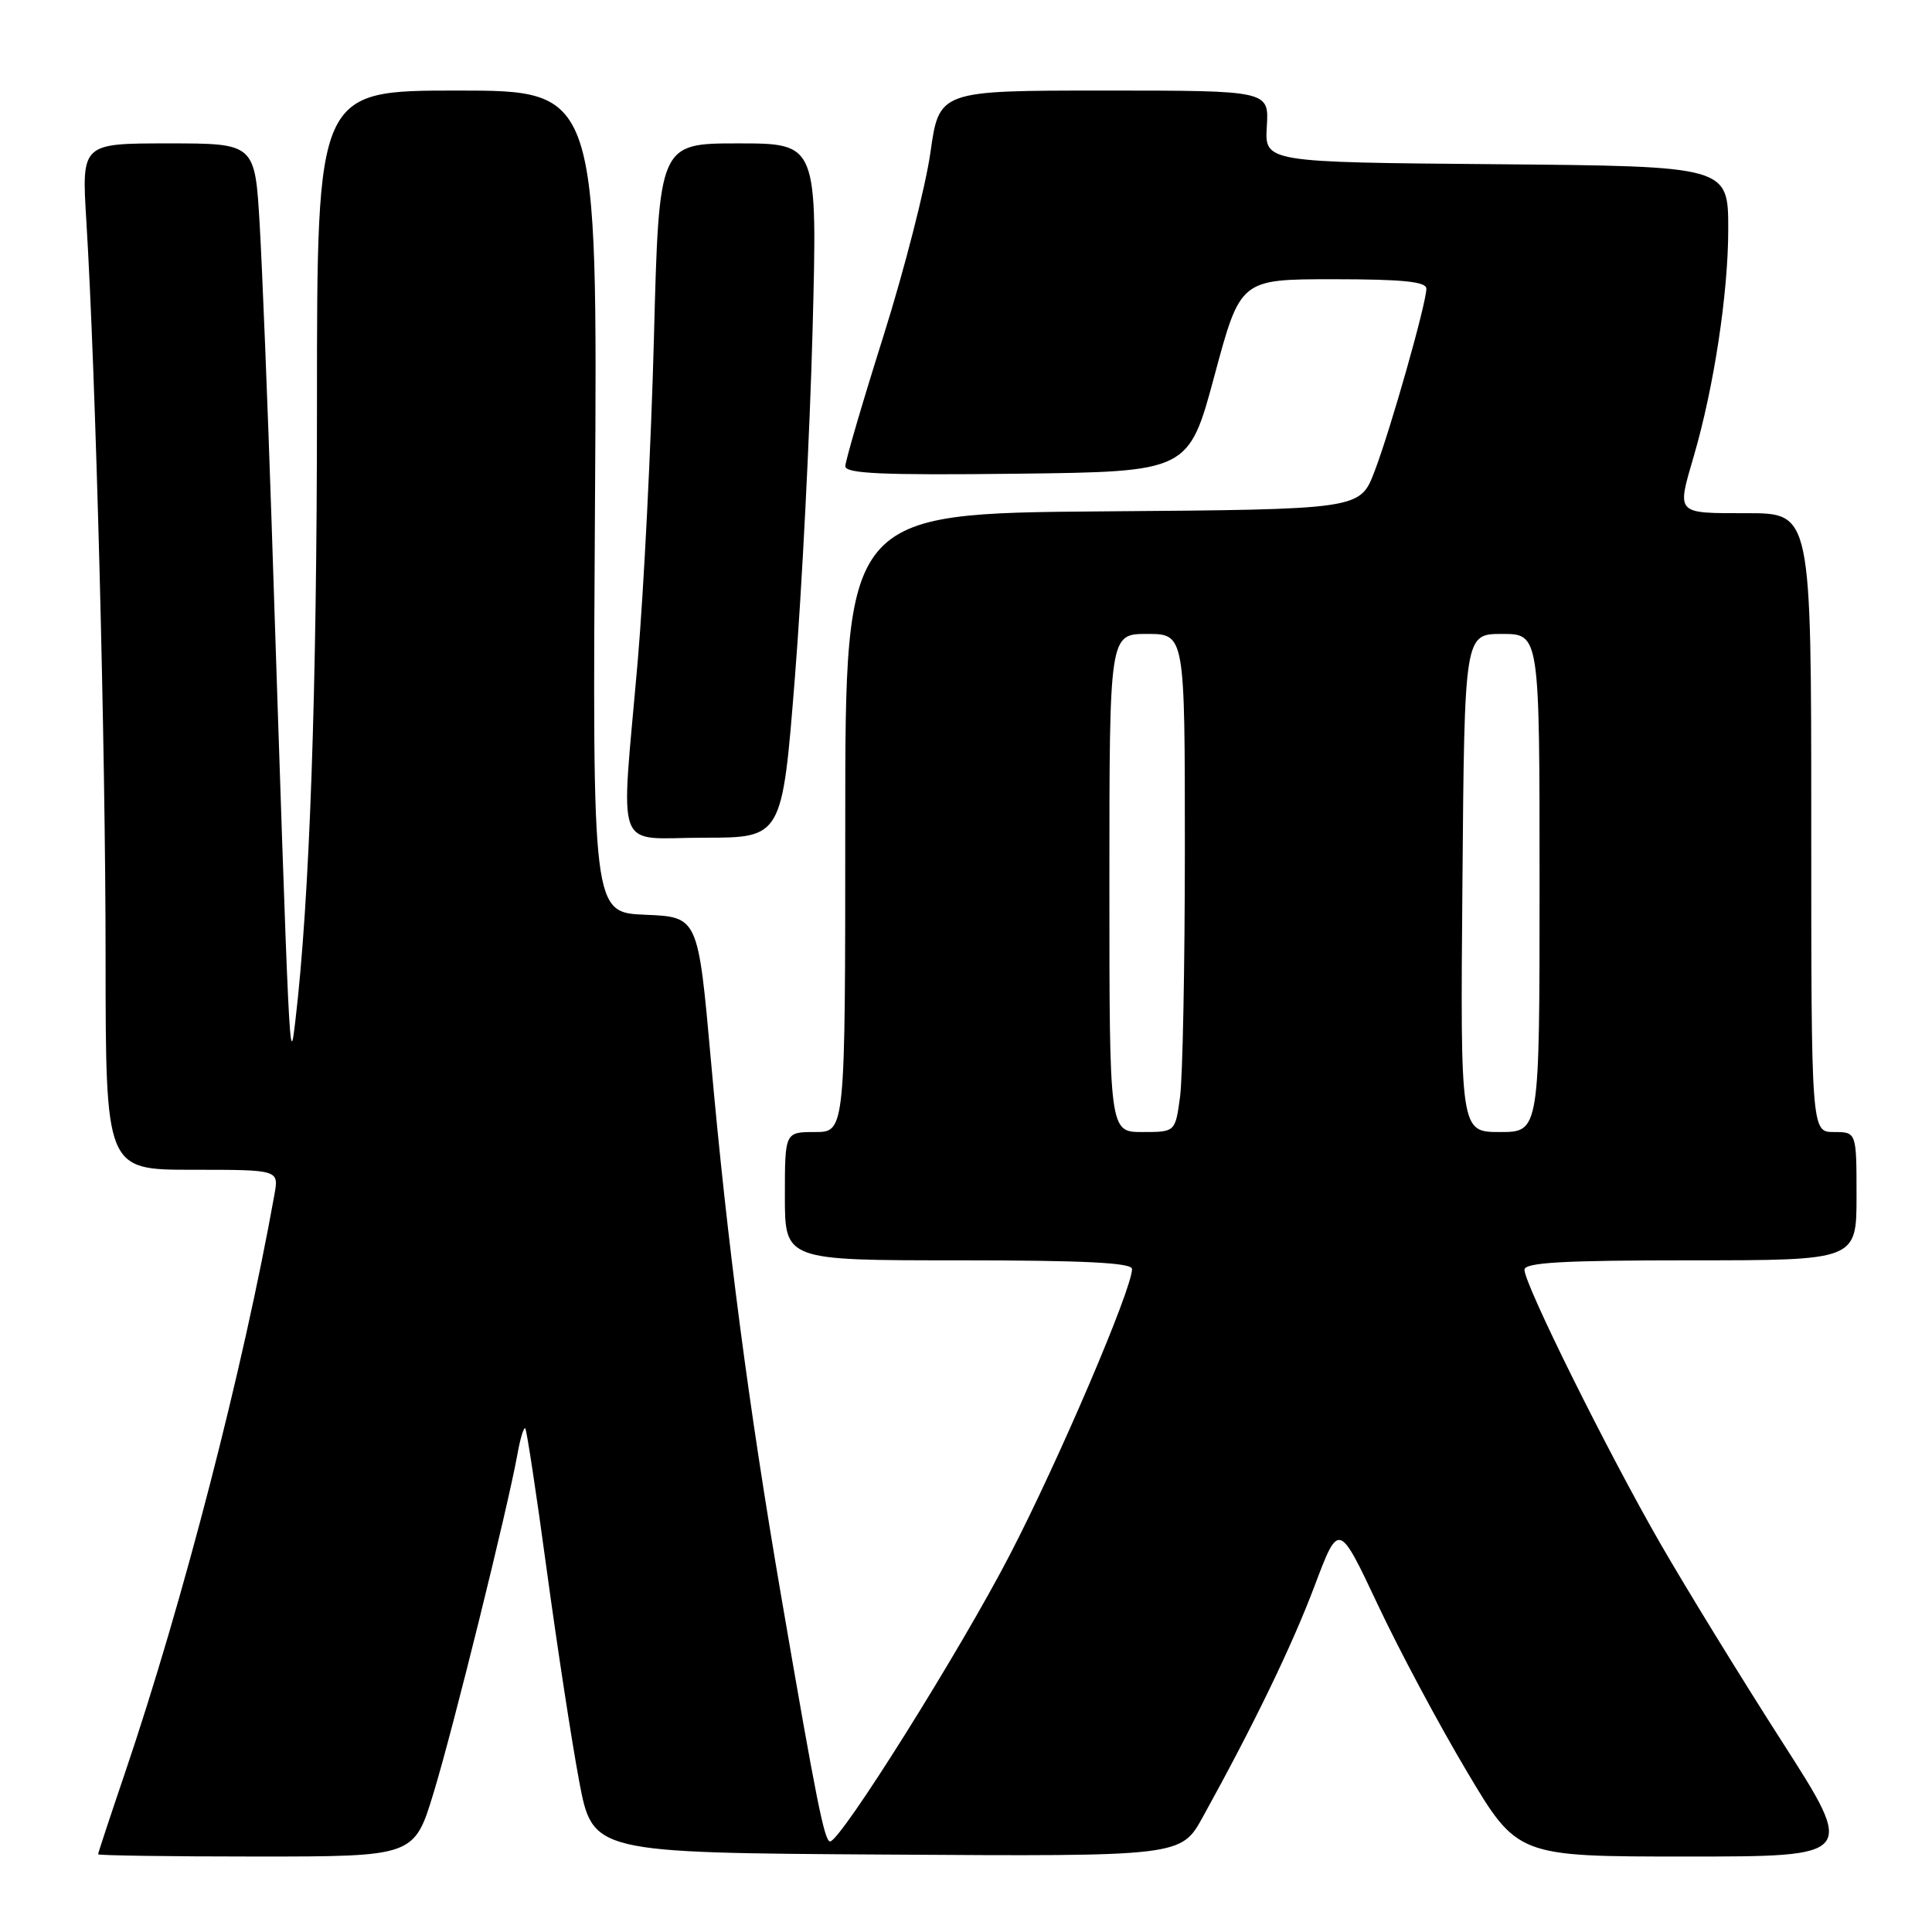 <?xml version="1.0" encoding="UTF-8" standalone="no"?>
<!DOCTYPE svg PUBLIC "-//W3C//DTD SVG 1.1//EN" "http://www.w3.org/Graphics/SVG/1.1/DTD/svg11.dtd" >
<svg xmlns="http://www.w3.org/2000/svg" xmlns:xlink="http://www.w3.org/1999/xlink" version="1.1" viewBox="0 0 256 256">
 <g >
 <path fill="currentColor"
d=" M 57.45 237.57 C 60.03 229.12 67.28 199.82 68.56 192.70 C 68.93 190.62 69.40 189.07 69.60 189.26 C 69.79 189.46 71.08 197.92 72.45 208.06 C 73.83 218.20 75.76 230.78 76.74 236.00 C 78.53 245.50 78.53 245.50 117.51 245.74 C 156.50 245.99 156.50 245.99 159.39 240.74 C 166.16 228.49 171.22 218.03 174.20 210.11 C 177.39 201.66 177.39 201.66 182.54 212.58 C 185.36 218.59 190.69 228.56 194.38 234.75 C 201.07 246.00 201.07 246.00 223.48 246.00 C 245.89 246.00 245.89 246.00 236.11 230.75 C 230.73 222.36 223.48 210.56 220.00 204.52 C 213.04 192.43 202.01 170.22 202.00 168.25 C 202.00 167.29 207.06 167.00 224.00 167.00 C 246.00 167.00 246.00 167.00 246.00 158.50 C 246.00 150.00 246.00 150.00 243.00 150.00 C 240.00 150.00 240.00 150.00 240.00 109.00 C 240.00 68.00 240.00 68.00 231.50 68.00 C 221.97 68.00 222.17 68.21 224.44 60.43 C 227.11 51.28 229.00 38.83 229.00 30.40 C 229.00 22.03 229.00 22.03 198.28 21.76 C 167.57 21.50 167.57 21.50 167.86 16.75 C 168.15 12.00 168.15 12.00 146.30 12.00 C 124.44 12.00 124.44 12.00 123.28 20.25 C 122.63 24.79 119.84 35.70 117.07 44.50 C 114.29 53.30 112.02 61.07 112.01 61.77 C 112.00 62.76 116.89 62.98 134.75 62.77 C 157.50 62.50 157.50 62.50 160.93 49.75 C 164.36 37.00 164.36 37.00 176.68 37.00 C 185.87 37.00 189.00 37.32 189.00 38.25 C 189.00 40.20 184.25 56.94 182.12 62.50 C 180.20 67.50 180.20 67.50 146.10 67.76 C 112.00 68.03 112.00 68.03 112.00 109.01 C 112.00 150.00 112.00 150.00 108.00 150.00 C 104.00 150.00 104.00 150.00 104.00 158.50 C 104.00 167.00 104.00 167.00 127.00 167.00 C 143.70 167.00 150.00 167.32 150.00 168.15 C 150.00 170.80 140.31 193.47 133.82 206.00 C 127.23 218.73 111.38 244.00 109.99 244.00 C 109.24 244.00 108.15 238.52 103.51 211.50 C 99.20 186.37 96.37 164.81 94.20 140.50 C 92.50 121.50 92.50 121.50 85.50 121.21 C 78.50 120.92 78.50 120.92 78.84 66.46 C 79.18 12.00 79.18 12.00 60.59 12.00 C 42.00 12.00 42.00 12.00 42.00 53.54 C 42.00 91.68 41.03 119.26 39.14 135.23 C 38.36 141.78 38.39 142.46 35.98 69.00 C 35.46 53.32 34.75 35.66 34.41 29.75 C 33.78 19.00 33.78 19.00 22.29 19.00 C 10.81 19.00 10.81 19.00 11.44 29.25 C 12.69 49.68 13.99 99.12 13.99 126.75 C 14.00 155.00 14.00 155.00 25.48 155.00 C 36.95 155.00 36.95 155.00 36.37 158.25 C 32.23 181.38 24.26 212.22 16.55 234.95 C 14.60 240.69 13.00 245.53 13.00 245.70 C 13.00 245.86 22.42 246.00 33.94 246.00 C 54.88 246.00 54.88 246.00 57.45 237.57 Z  M 105.33 89.75 C 106.26 78.06 107.31 57.36 107.67 43.75 C 108.32 19.00 108.32 19.00 97.82 19.00 C 87.32 19.00 87.32 19.00 86.65 44.75 C 86.28 58.91 85.31 78.15 84.51 87.50 C 82.24 113.75 81.21 111.00 93.32 111.00 C 103.64 111.00 103.64 111.00 105.33 89.75 Z  M 147.00 117.00 C 147.00 84.00 147.00 84.00 152.00 84.00 C 157.00 84.00 157.00 84.00 157.00 112.36 C 157.00 127.96 156.71 142.81 156.36 145.36 C 155.73 150.00 155.73 150.00 151.36 150.00 C 147.00 150.00 147.00 150.00 147.00 117.00 Z  M 193.78 117.00 C 194.05 84.00 194.05 84.00 199.03 84.00 C 204.00 84.00 204.00 84.00 204.00 117.00 C 204.00 150.00 204.00 150.00 198.75 150.00 C 193.50 150.00 193.50 150.00 193.78 117.00 Z "/>
</g>
</svg>